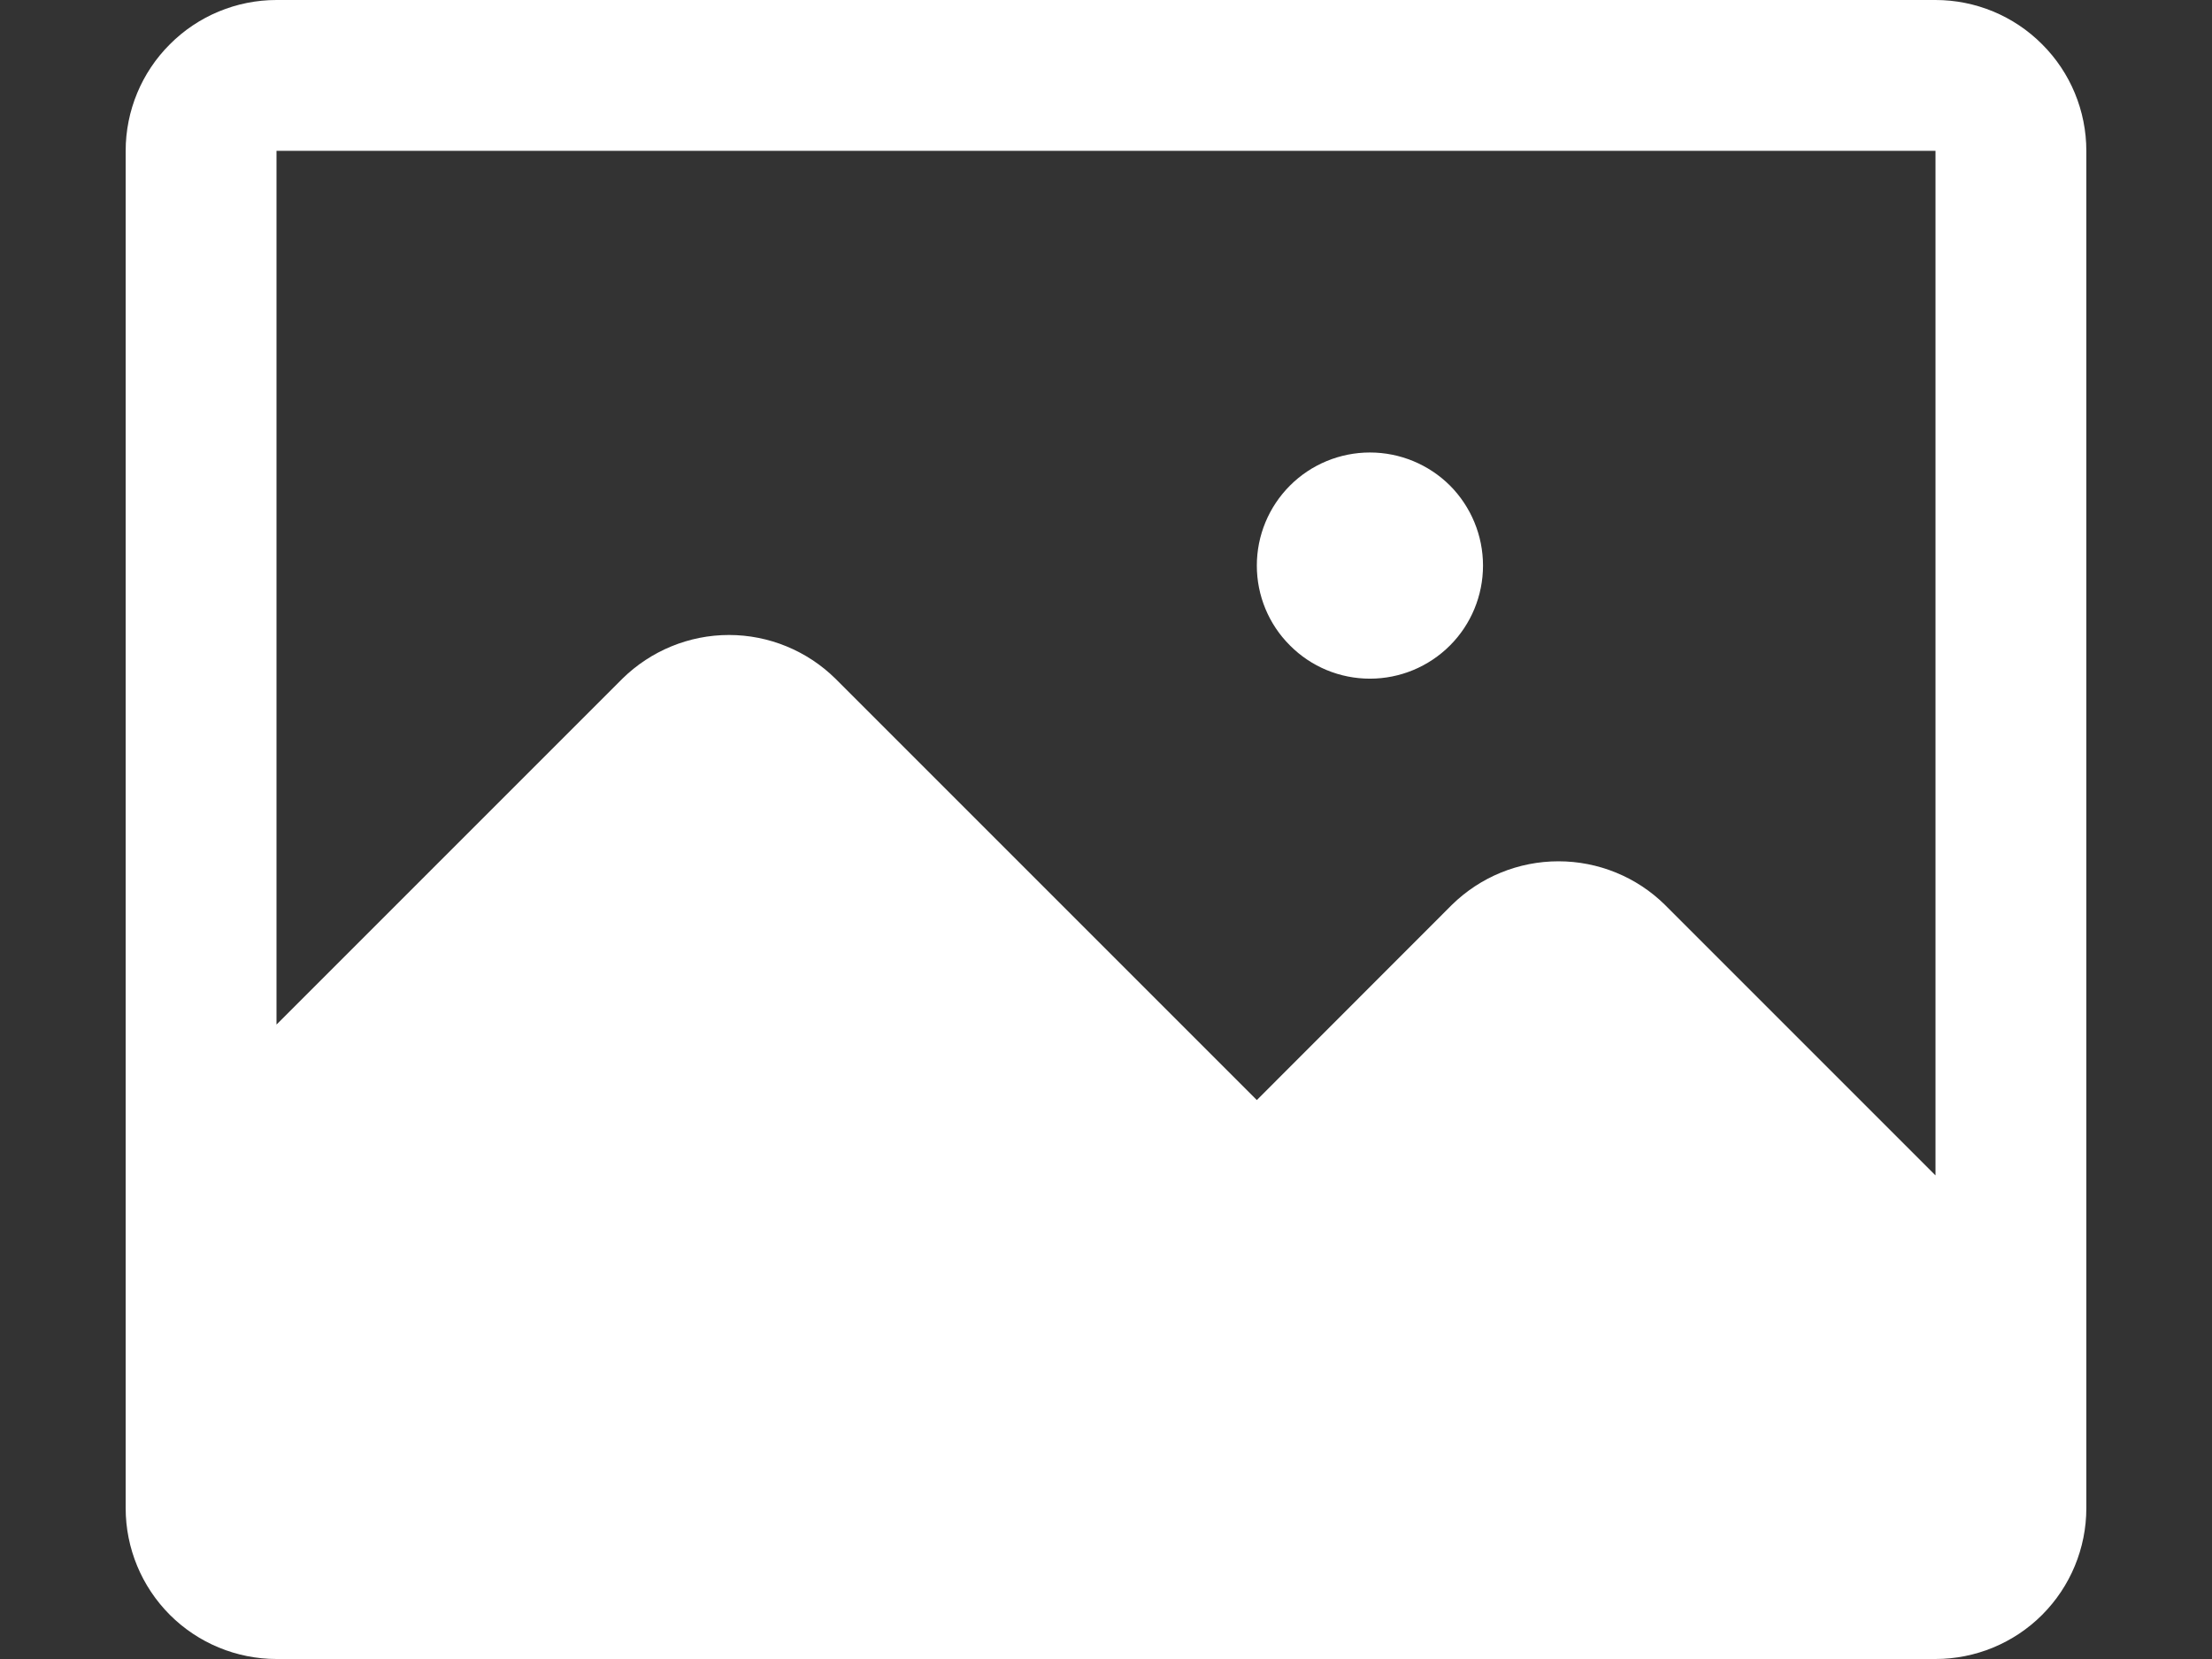 <svg width="16" height="12" viewBox="0 0 16 12" fill="none" xmlns="http://www.w3.org/2000/svg">
<rect x="0" y="0" width="16" height="12" fill="#333333" stroke="none"/>
<path d="M10.727 4.091C10.727 4.308 10.641 4.516 10.488 4.669C10.334 4.823 10.126 4.909 9.909 4.909C9.692 4.909 9.484 4.823 9.331 4.669C9.177 4.516 9.091 4.308 9.091 4.091C9.091 3.874 9.177 3.666 9.331 3.512C9.484 3.359 9.692 3.273 9.909 3.273C10.126 3.273 10.334 3.359 10.488 3.512C10.641 3.666 10.727 3.874 10.727 4.091V4.091ZM15.091 1.091V9.818V10.909C15.091 11.198 14.976 11.476 14.771 11.681C14.567 11.885 14.289 12 14 12H2C1.711 12 1.433 11.885 1.229 11.681C1.024 11.476 0.909 11.198 0.909 10.909V8.727V1.091C0.909 0.802 1.024 0.524 1.229 0.32C1.433 0.115 1.711 0 2 0H14C14.289 0 14.567 0.115 14.771 0.32C14.976 0.524 15.091 0.802 15.091 1.091ZM14 8.502V1.091H2V7.411L4.502 4.909C4.708 4.707 4.984 4.593 5.273 4.593C5.561 4.593 5.838 4.707 6.043 4.909L9.091 7.957L10.502 6.545C10.708 6.343 10.984 6.23 11.273 6.23C11.561 6.23 11.838 6.343 12.043 6.545L14 8.502Z" fill="white"/>
</svg>
